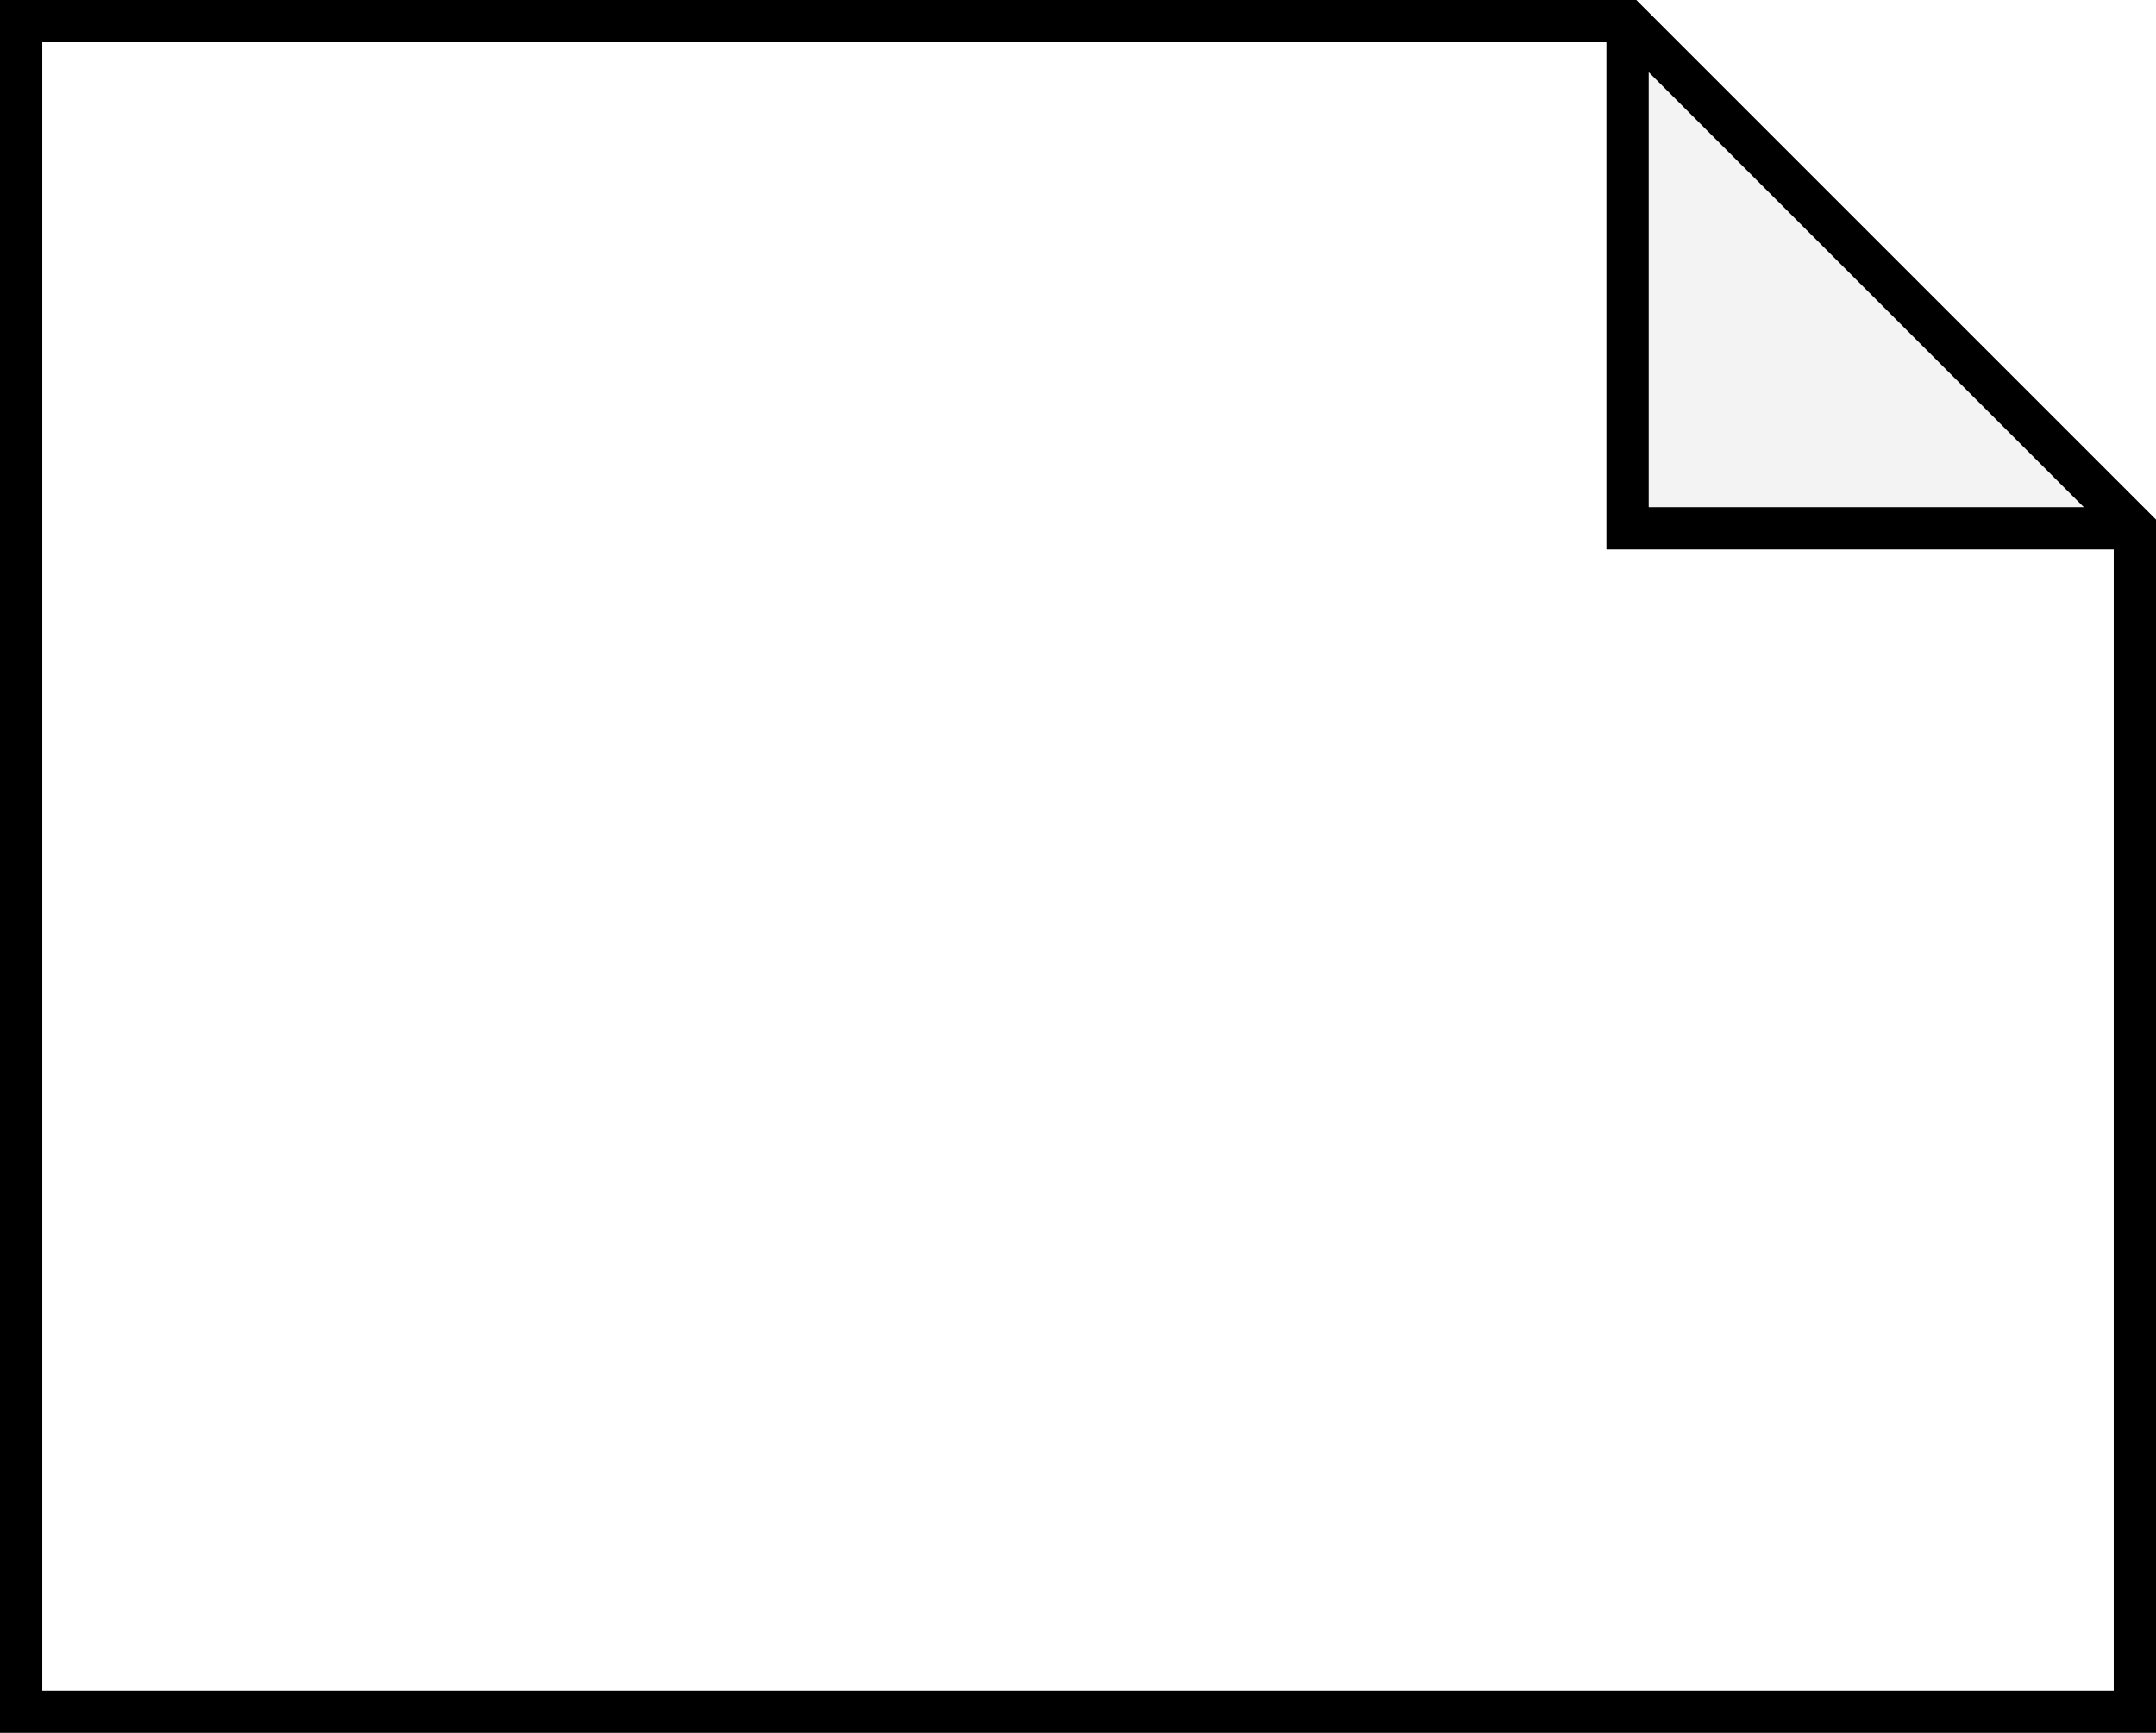 <svg xmlns="http://www.w3.org/2000/svg" xmlns:xlink="http://www.w3.org/1999/xlink" version="1.1" width="51px" height="41px" viewBox="-0.5 -0.5 51 41"><defs/><g><path d="M 0 0 L 38 0 L 50 12 L 50 40 L 0 40 L 0 0 Z" fill="none" stroke="rgb(0, 0, 0)" stroke-miterlimit="10" pointer-events="all"/><path d="M 38 0 L 38 12 L 50 12 Z" fill-opacity="0.05" fill="#000000" stroke="none" pointer-events="all"/><path d="M 38 0 L 38 12 L 50 12" fill="none" stroke="rgb(0, 0, 0)" stroke-miterlimit="10" pointer-events="all"/></g></svg>